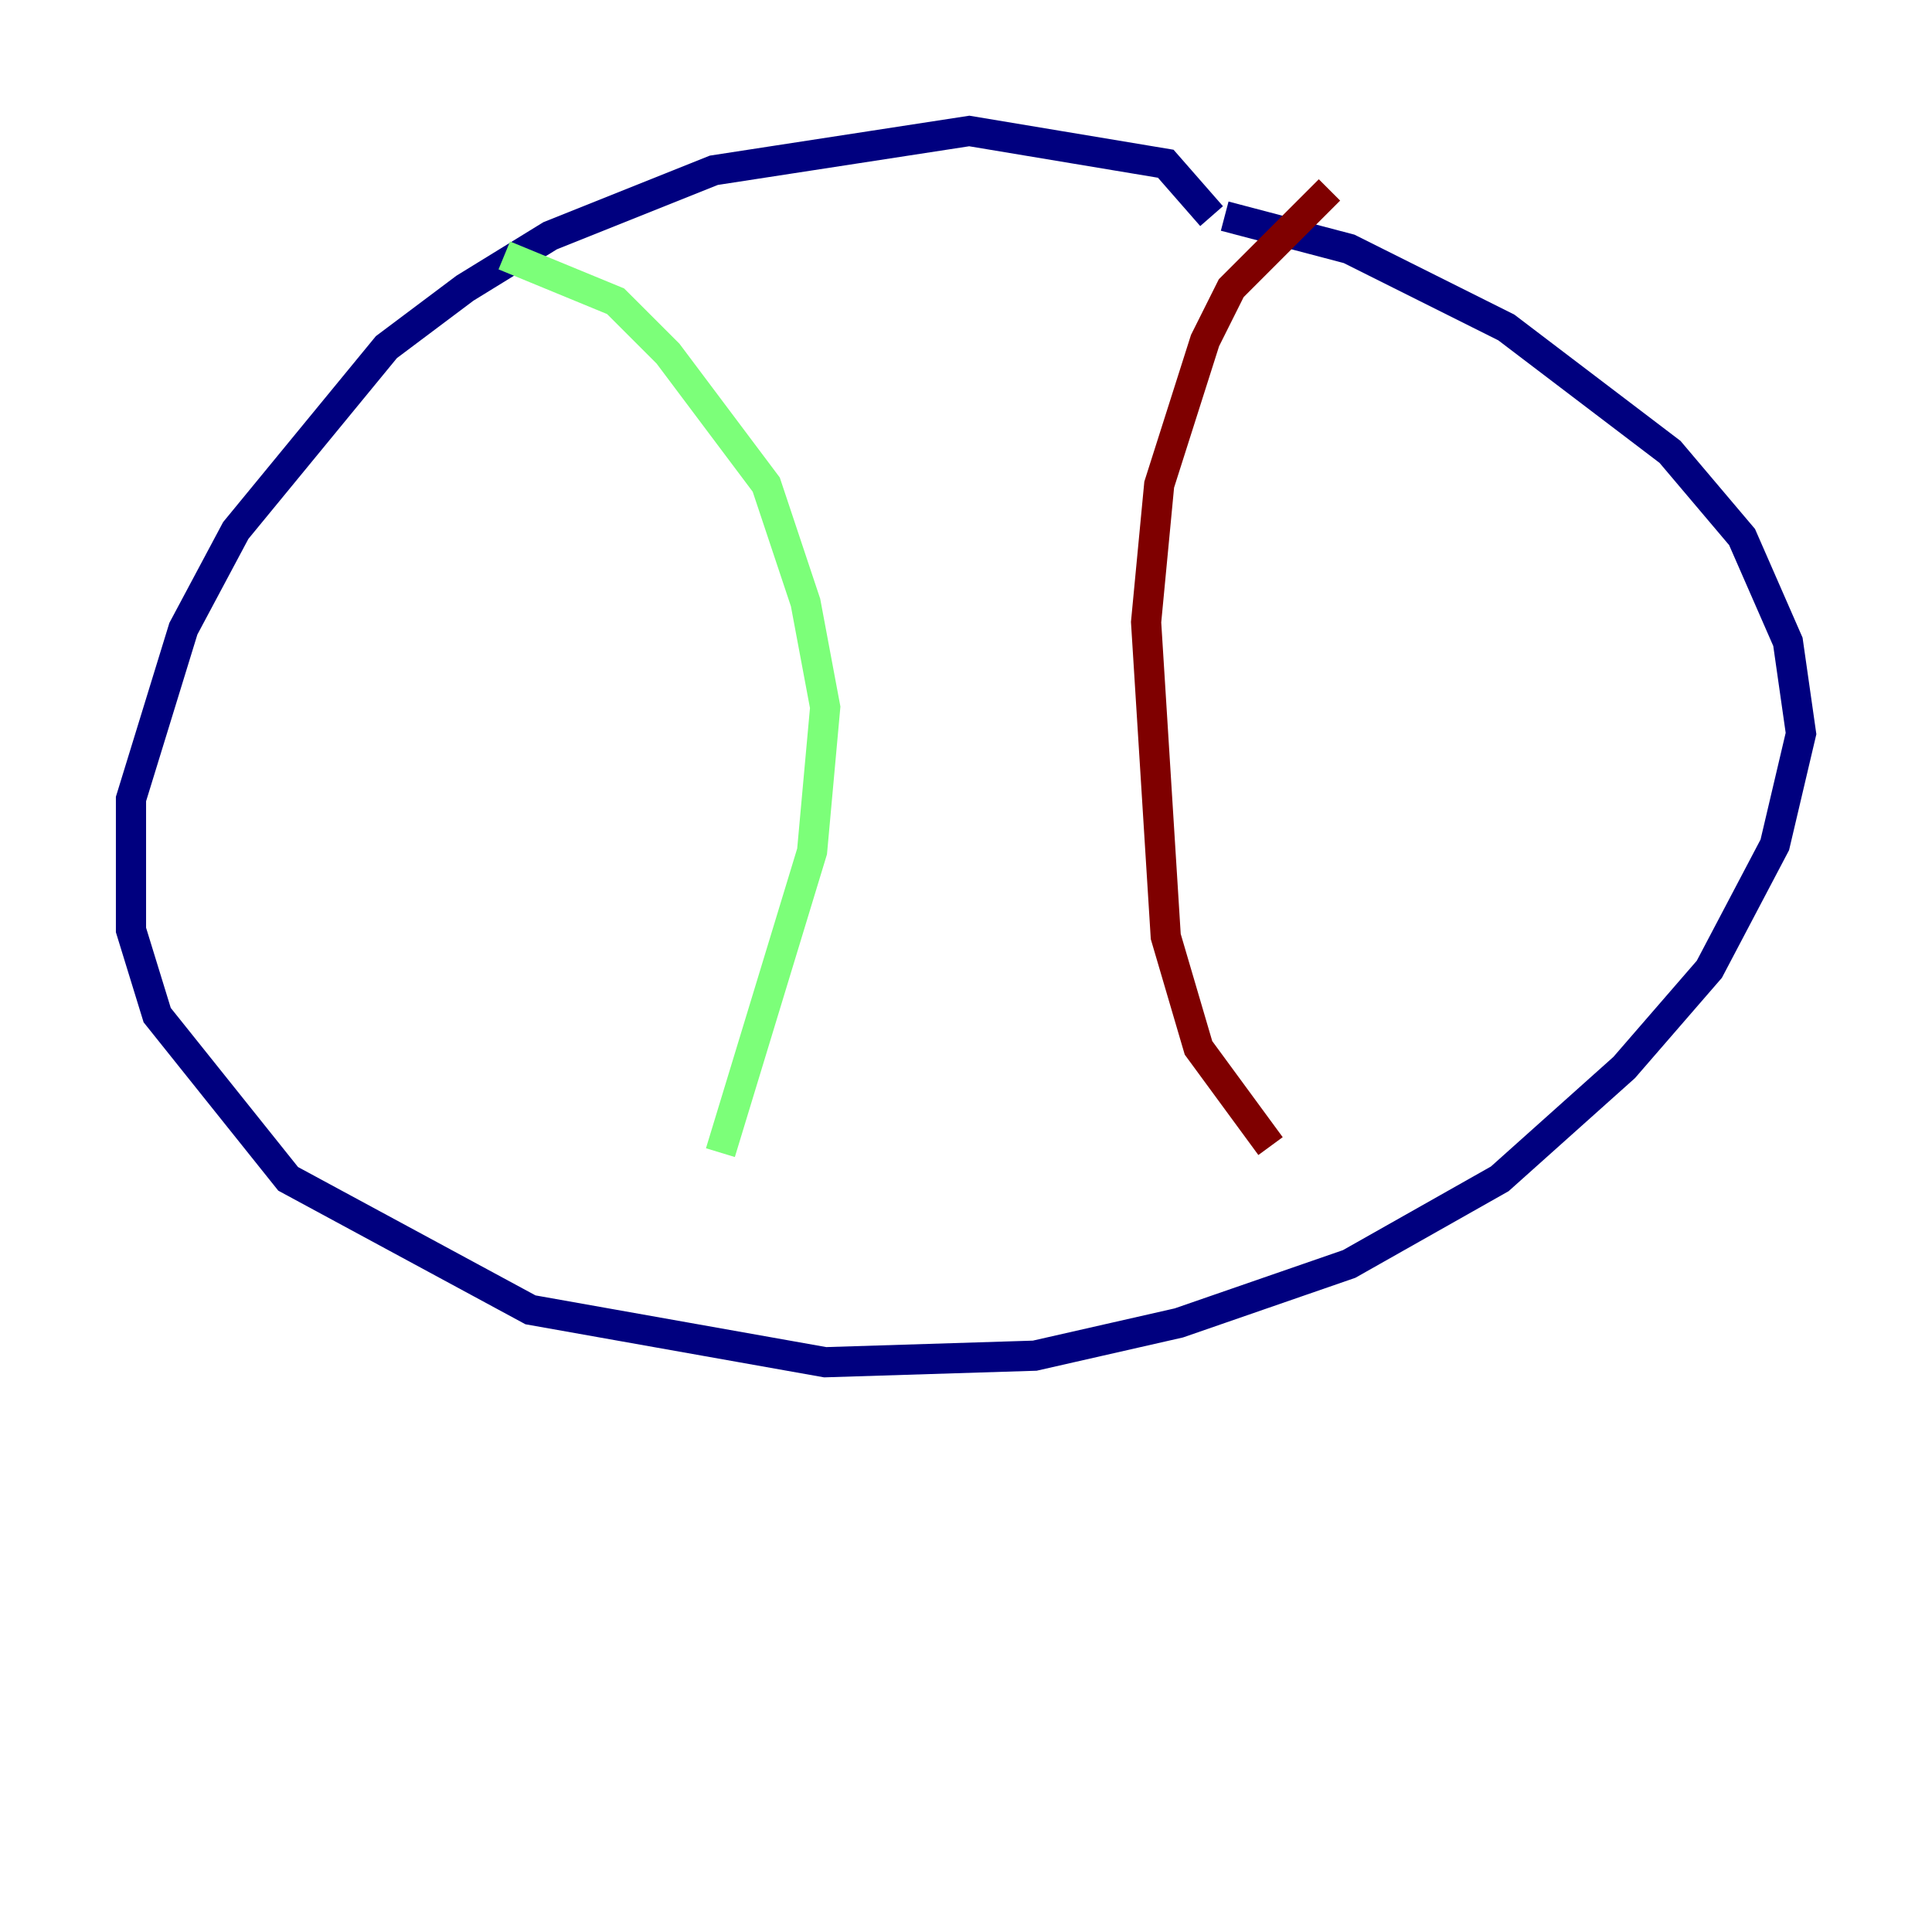 <?xml version="1.0" encoding="utf-8" ?>
<svg baseProfile="tiny" height="128" version="1.2" viewBox="0,0,128,128" width="128" xmlns="http://www.w3.org/2000/svg" xmlns:ev="http://www.w3.org/2001/xml-events" xmlns:xlink="http://www.w3.org/1999/xlink"><defs /><polyline fill="none" points="80.271,14.319 77.234,10.848 64.217,8.678 47.295,11.281 36.447,15.62 30.807,19.091 25.6,22.997 15.62,35.146 12.149,41.654 8.678,52.936 8.678,61.614 10.414,67.254 19.091,78.102 35.146,86.78 54.671,90.251 68.556,89.817 78.102,87.647 89.383,83.742 99.363,78.102 107.607,70.725 113.248,64.217 117.586,55.973 119.322,48.597 118.454,42.522 115.417,35.58 110.644,29.939 99.797,21.695 89.383,16.488 81.139,14.319" stroke="#00007f" stroke-width="2" /><polyline fill="none" points="33.41,16.922 40.786,19.959 44.258,23.43 50.766,32.108 53.37,39.919 54.671,46.861 53.803,56.407 47.729,76.366" stroke="#7cff79" stroke-width="2" /><polyline fill="none" points="88.081,12.583 81.573,19.091 79.837,22.563 76.8,32.108 75.932,41.22 77.234,62.047 79.403,69.424 84.176,75.932" stroke="#7f0000" stroke-width="2" /></svg>
